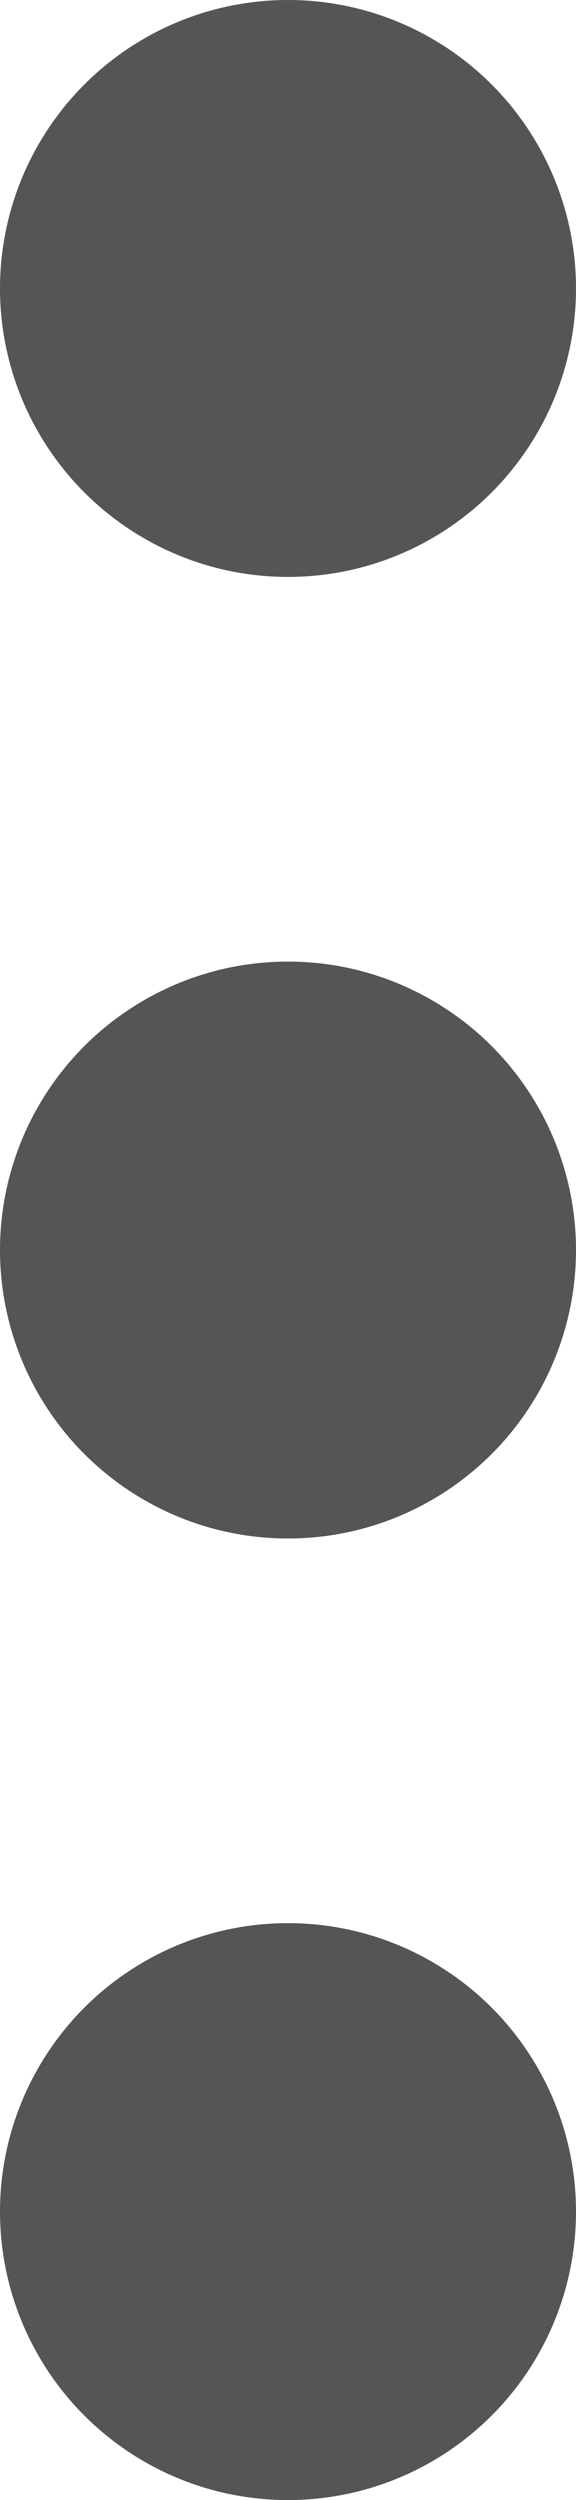 <svg xmlns="http://www.w3.org/2000/svg" width="3" height="13" viewBox="0 0 3 13"><defs><style>.a{fill:#555;}</style></defs><g transform="translate(-317 -161)"><circle class="a" cx="1.5" cy="1.5" r="1.5" transform="translate(317 161)"/></g><g transform="translate(-317 -156)"><circle class="a" cx="1.5" cy="1.5" r="1.5" transform="translate(317 161)"/></g><g transform="translate(-317 -151)"><circle class="a" cx="1.5" cy="1.5" r="1.5" transform="translate(317 161)"/></g></svg>